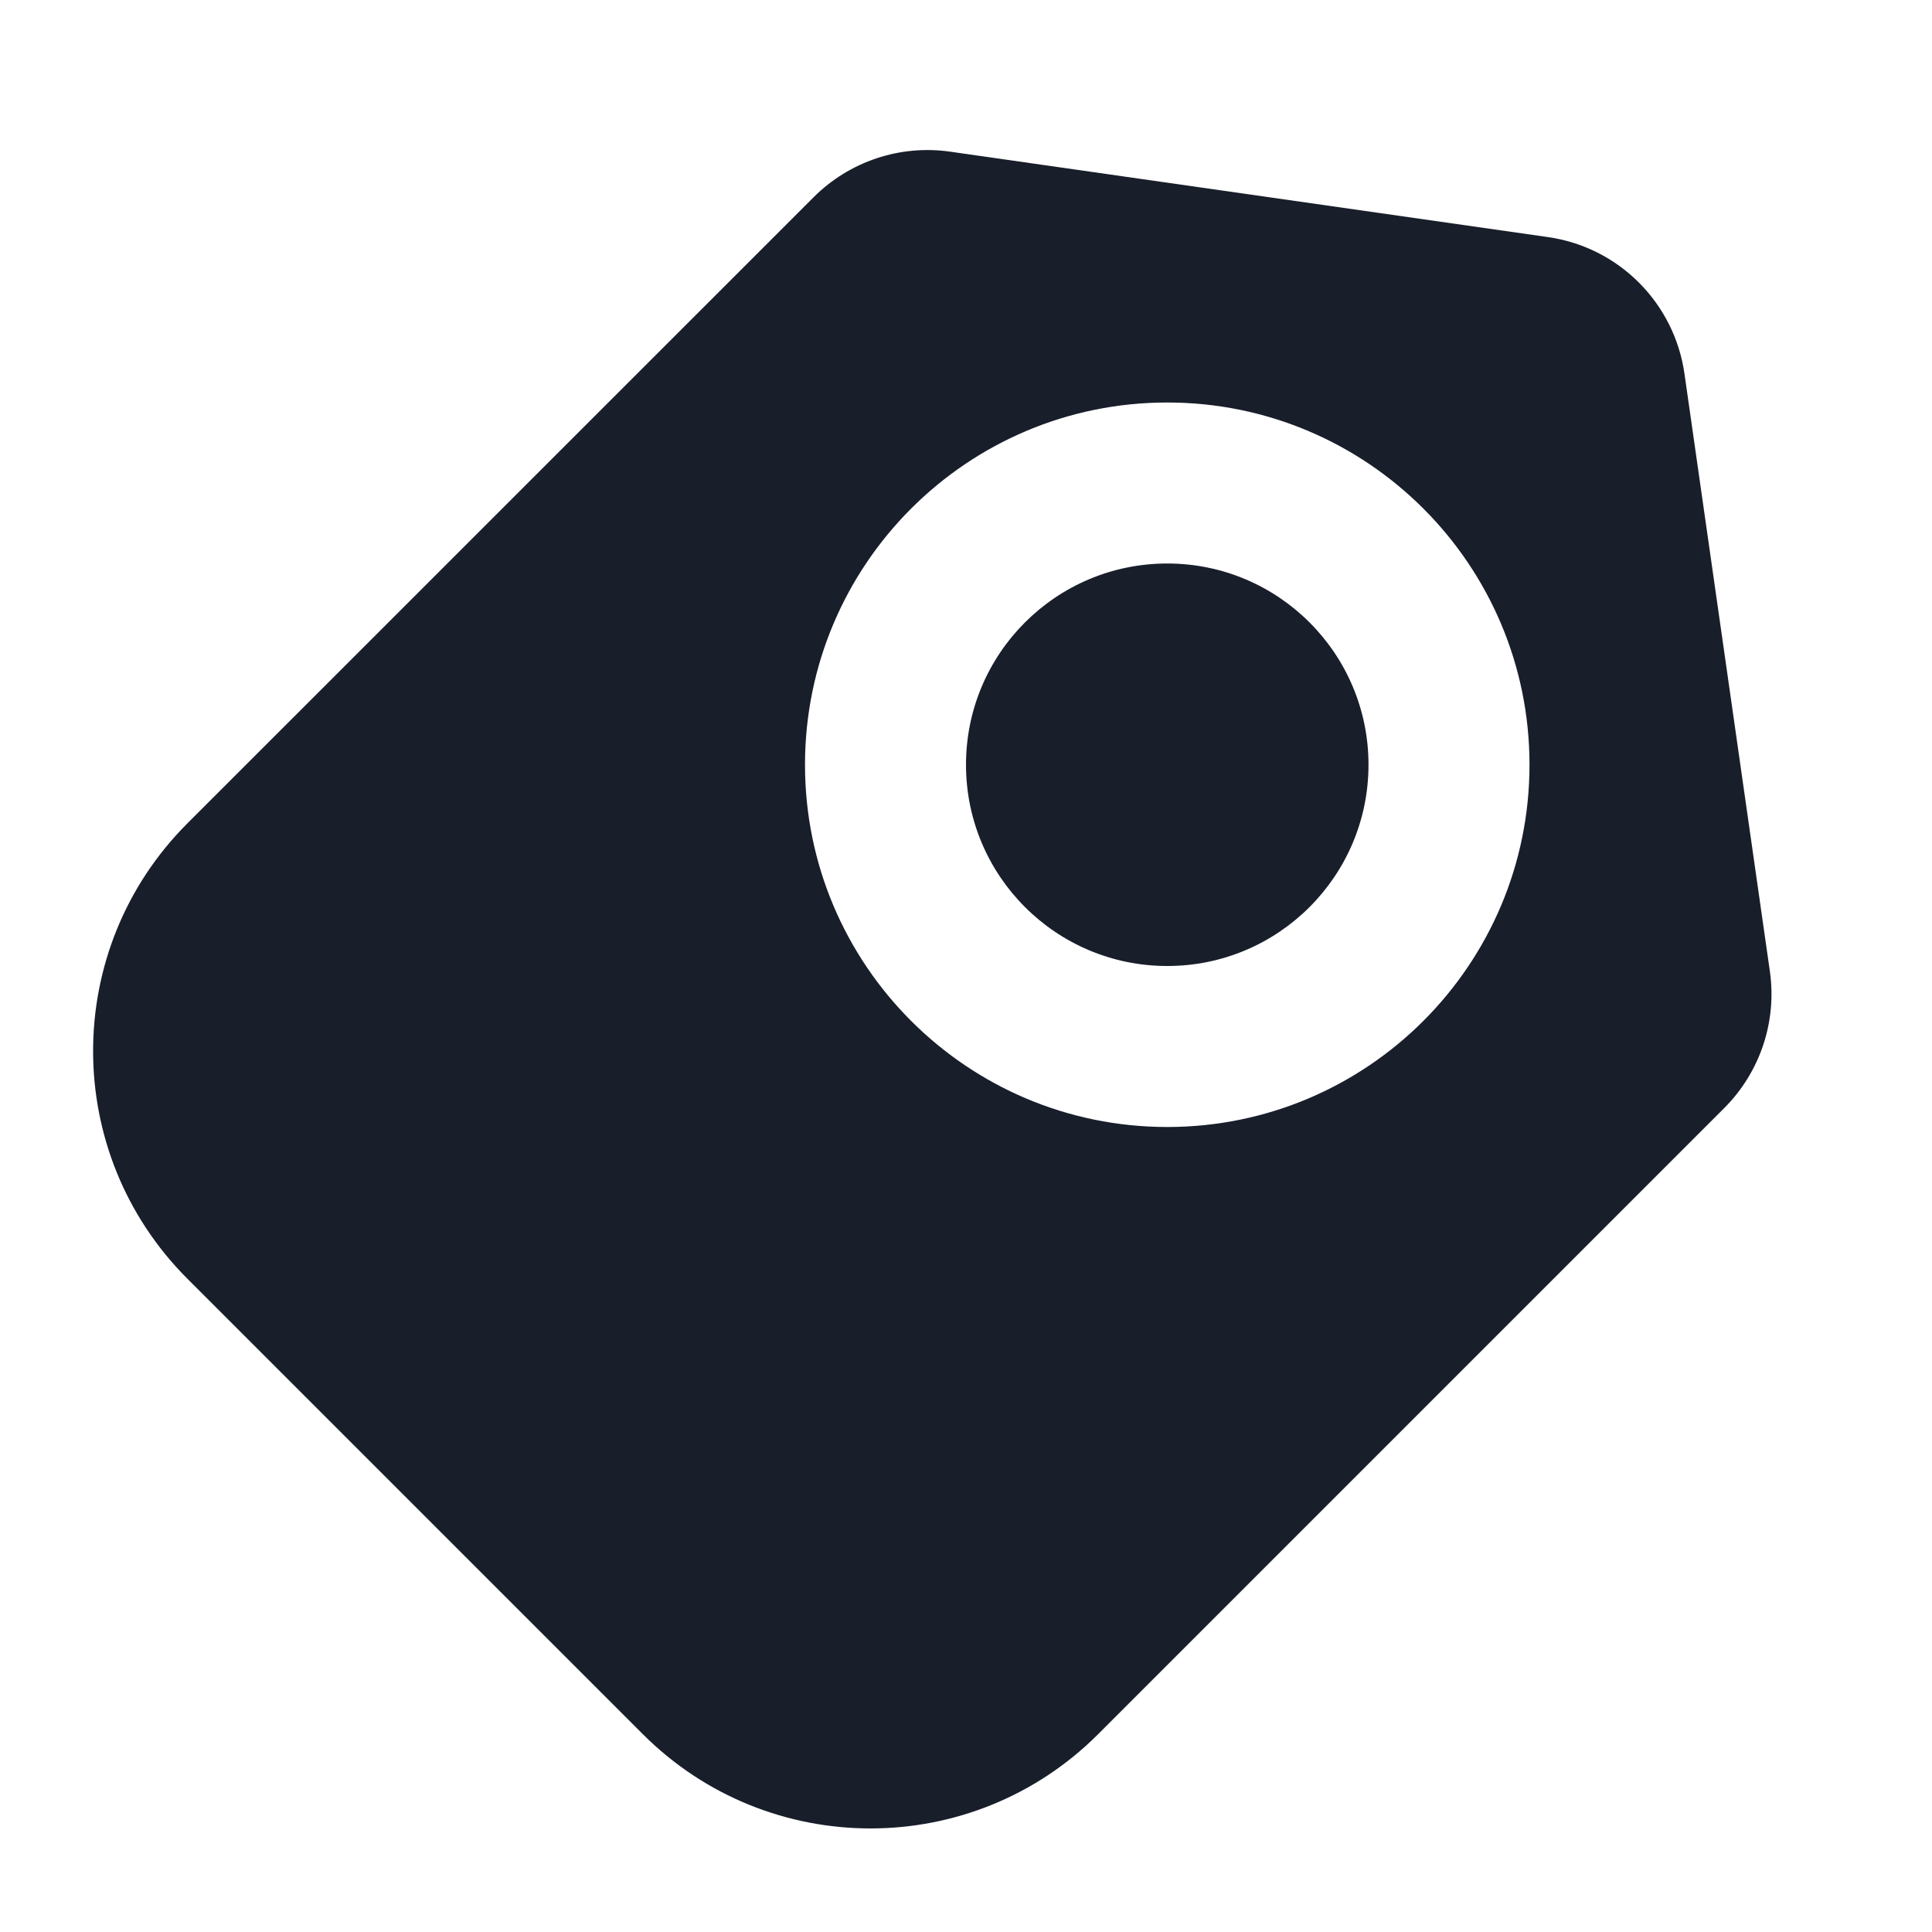 <svg width="24" height="24" viewBox="0 0 24 24" fill="none" xmlns="http://www.w3.org/2000/svg">
<path fill-rule="evenodd" clip-rule="evenodd" d="M11.803 1.884C11.18 1.795 10.552 2.005 10.107 2.45L2.328 10.228C0.766 11.79 0.766 14.323 2.328 15.885L7.985 21.542C9.547 23.104 12.08 23.104 13.642 21.542L21.42 13.764C21.865 13.318 22.075 12.69 21.986 12.066L20.925 4.642C20.799 3.762 20.108 3.07 19.228 2.945L11.803 1.884ZM14.5 14C16.985 14 19 11.985 19 9.5C19 7.015 16.985 5 14.5 5C12.015 5 10 7.015 10 9.5C10 11.985 12.015 14 14.5 14Z" fill="#181E2A"/>
<circle cx="14.5" cy="9.5" r="2.5" fill="#181E2A"/>
</svg>
